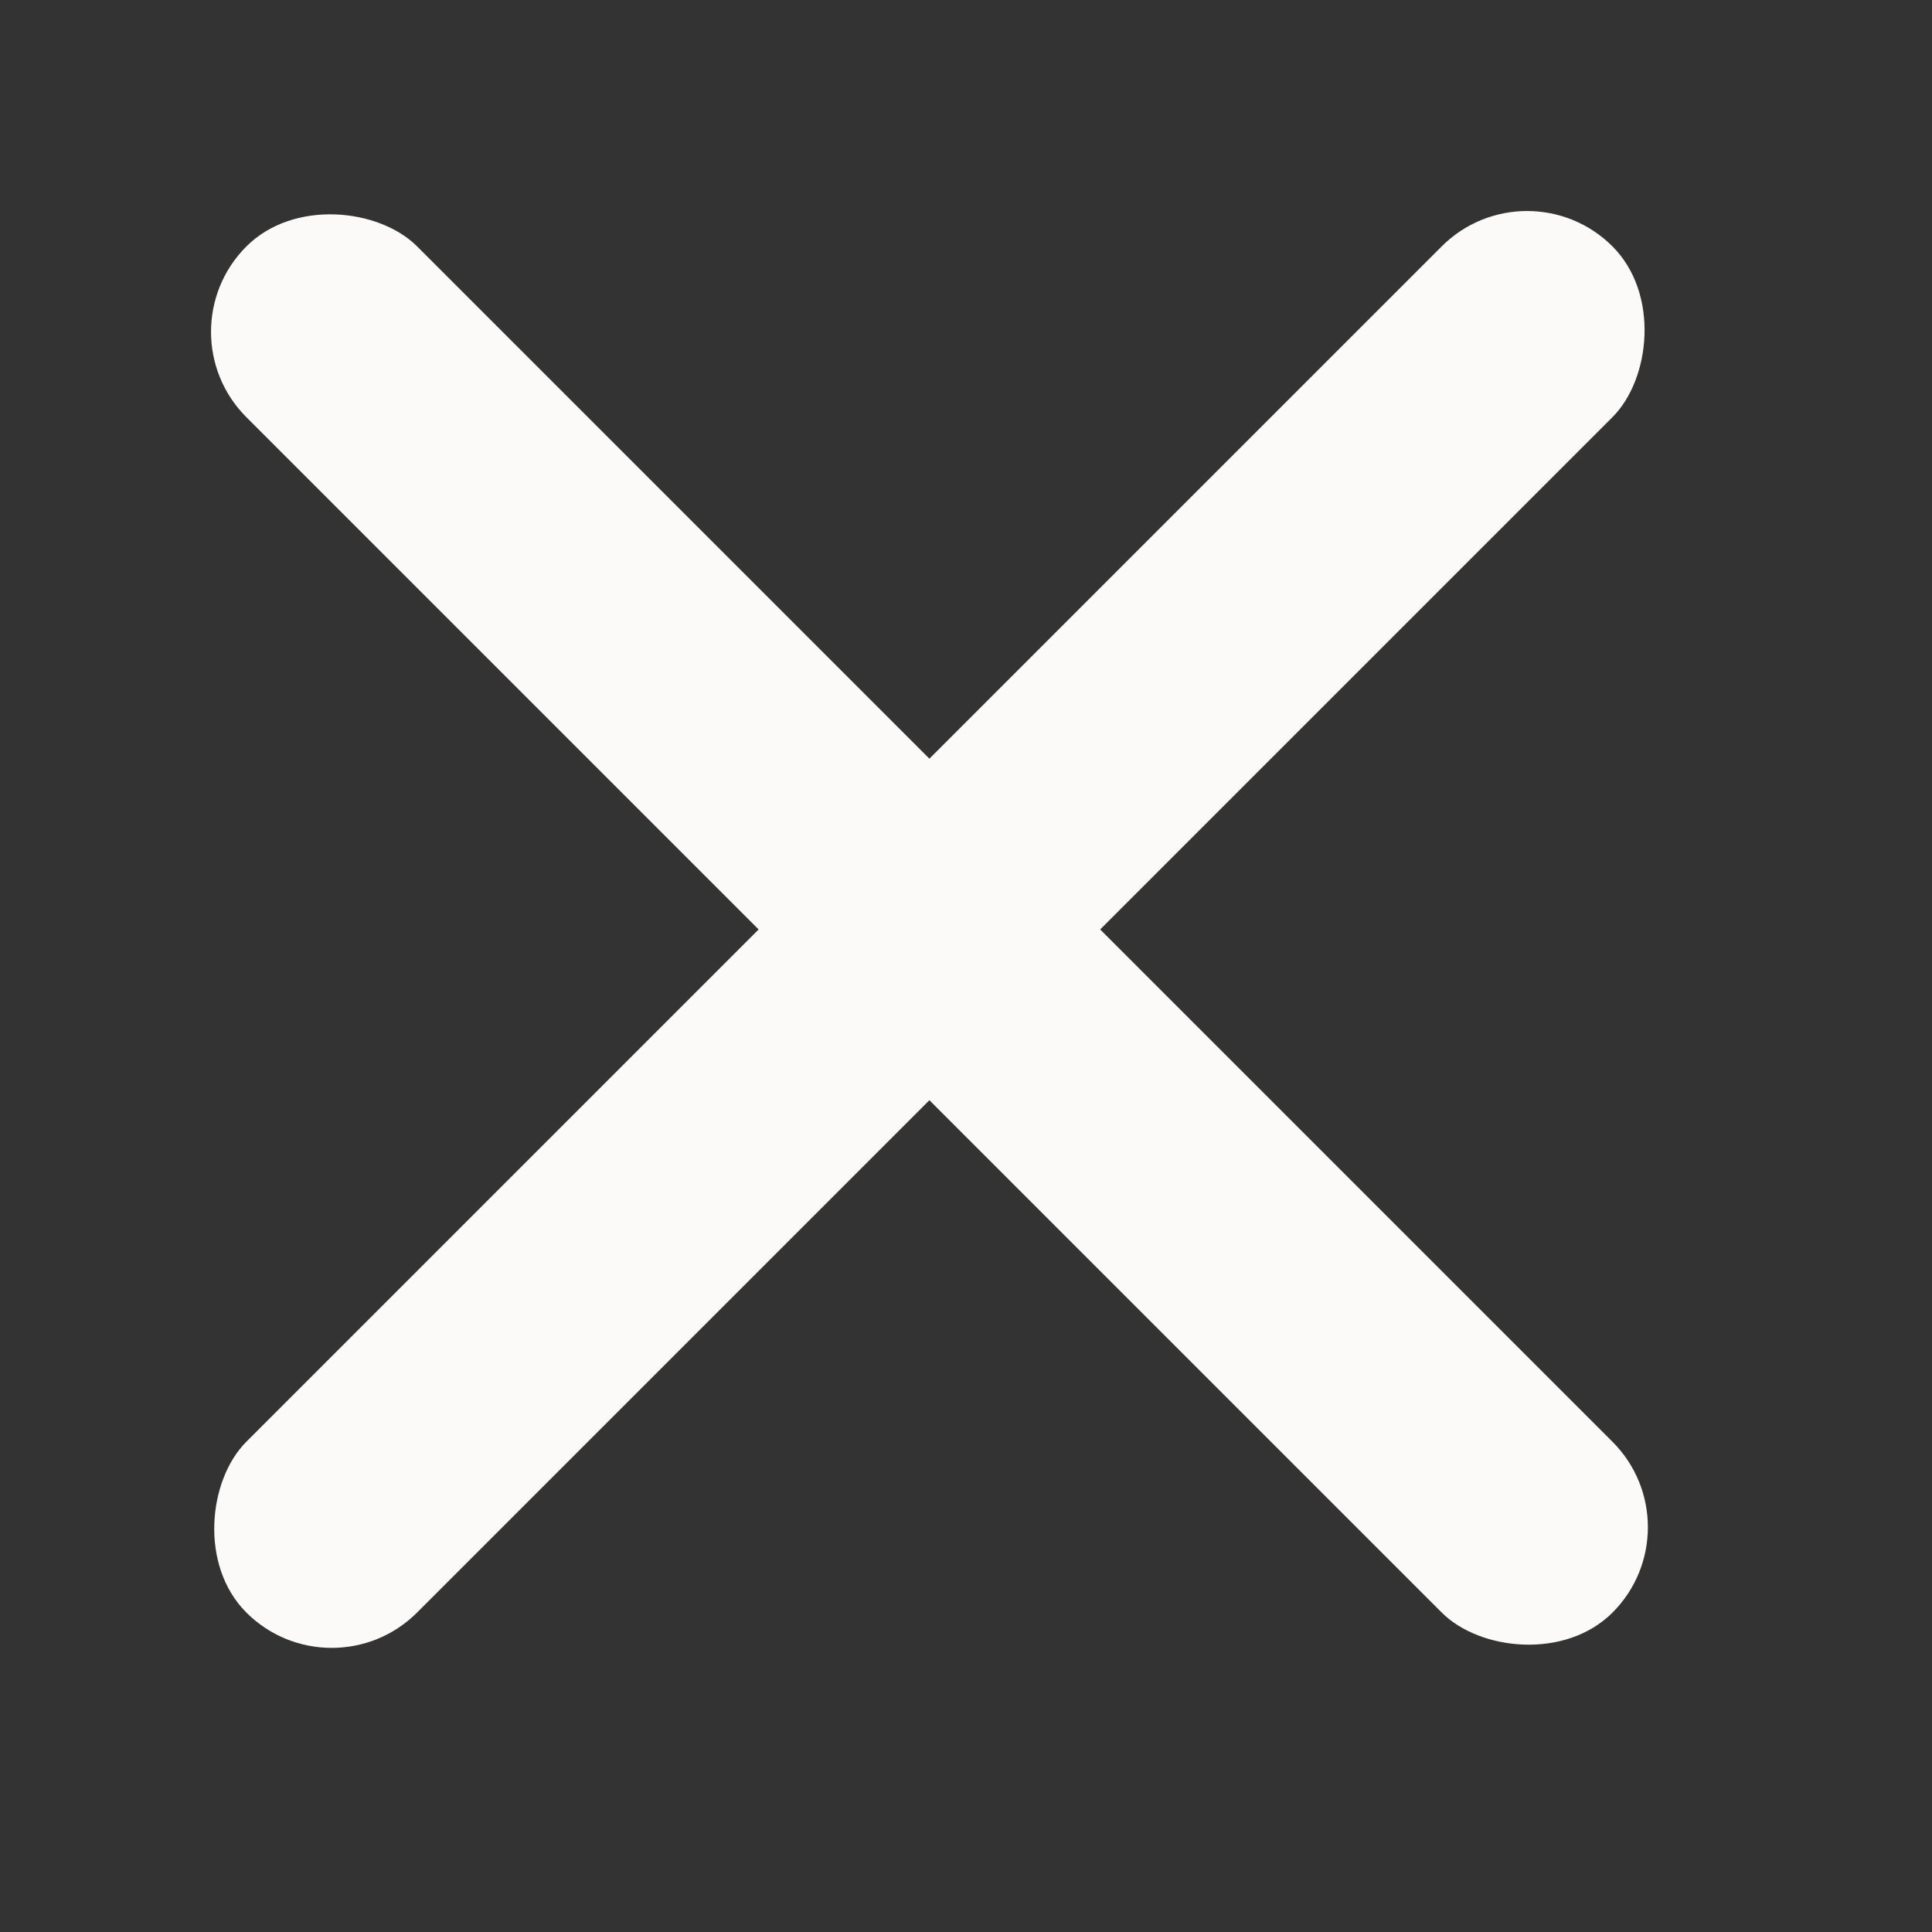 <svg width="12" height="12" viewBox="0 0 12 12" fill="none" xmlns="http://www.w3.org/2000/svg">
  <rect x="0" y="0" width="12" height="12" fill="#333333" stroke="none"/>
  <rect x="1" y="2.061" width="1.5" height="12" rx="0.75" transform="rotate(-45 1 2.061)" fill="#FBFAF9"/>
  <rect x="9.485" y="1" width="1.5" height="12" rx="0.75" transform="rotate(45 9.485 1)" fill="#FBFAF9"/>
</svg>
